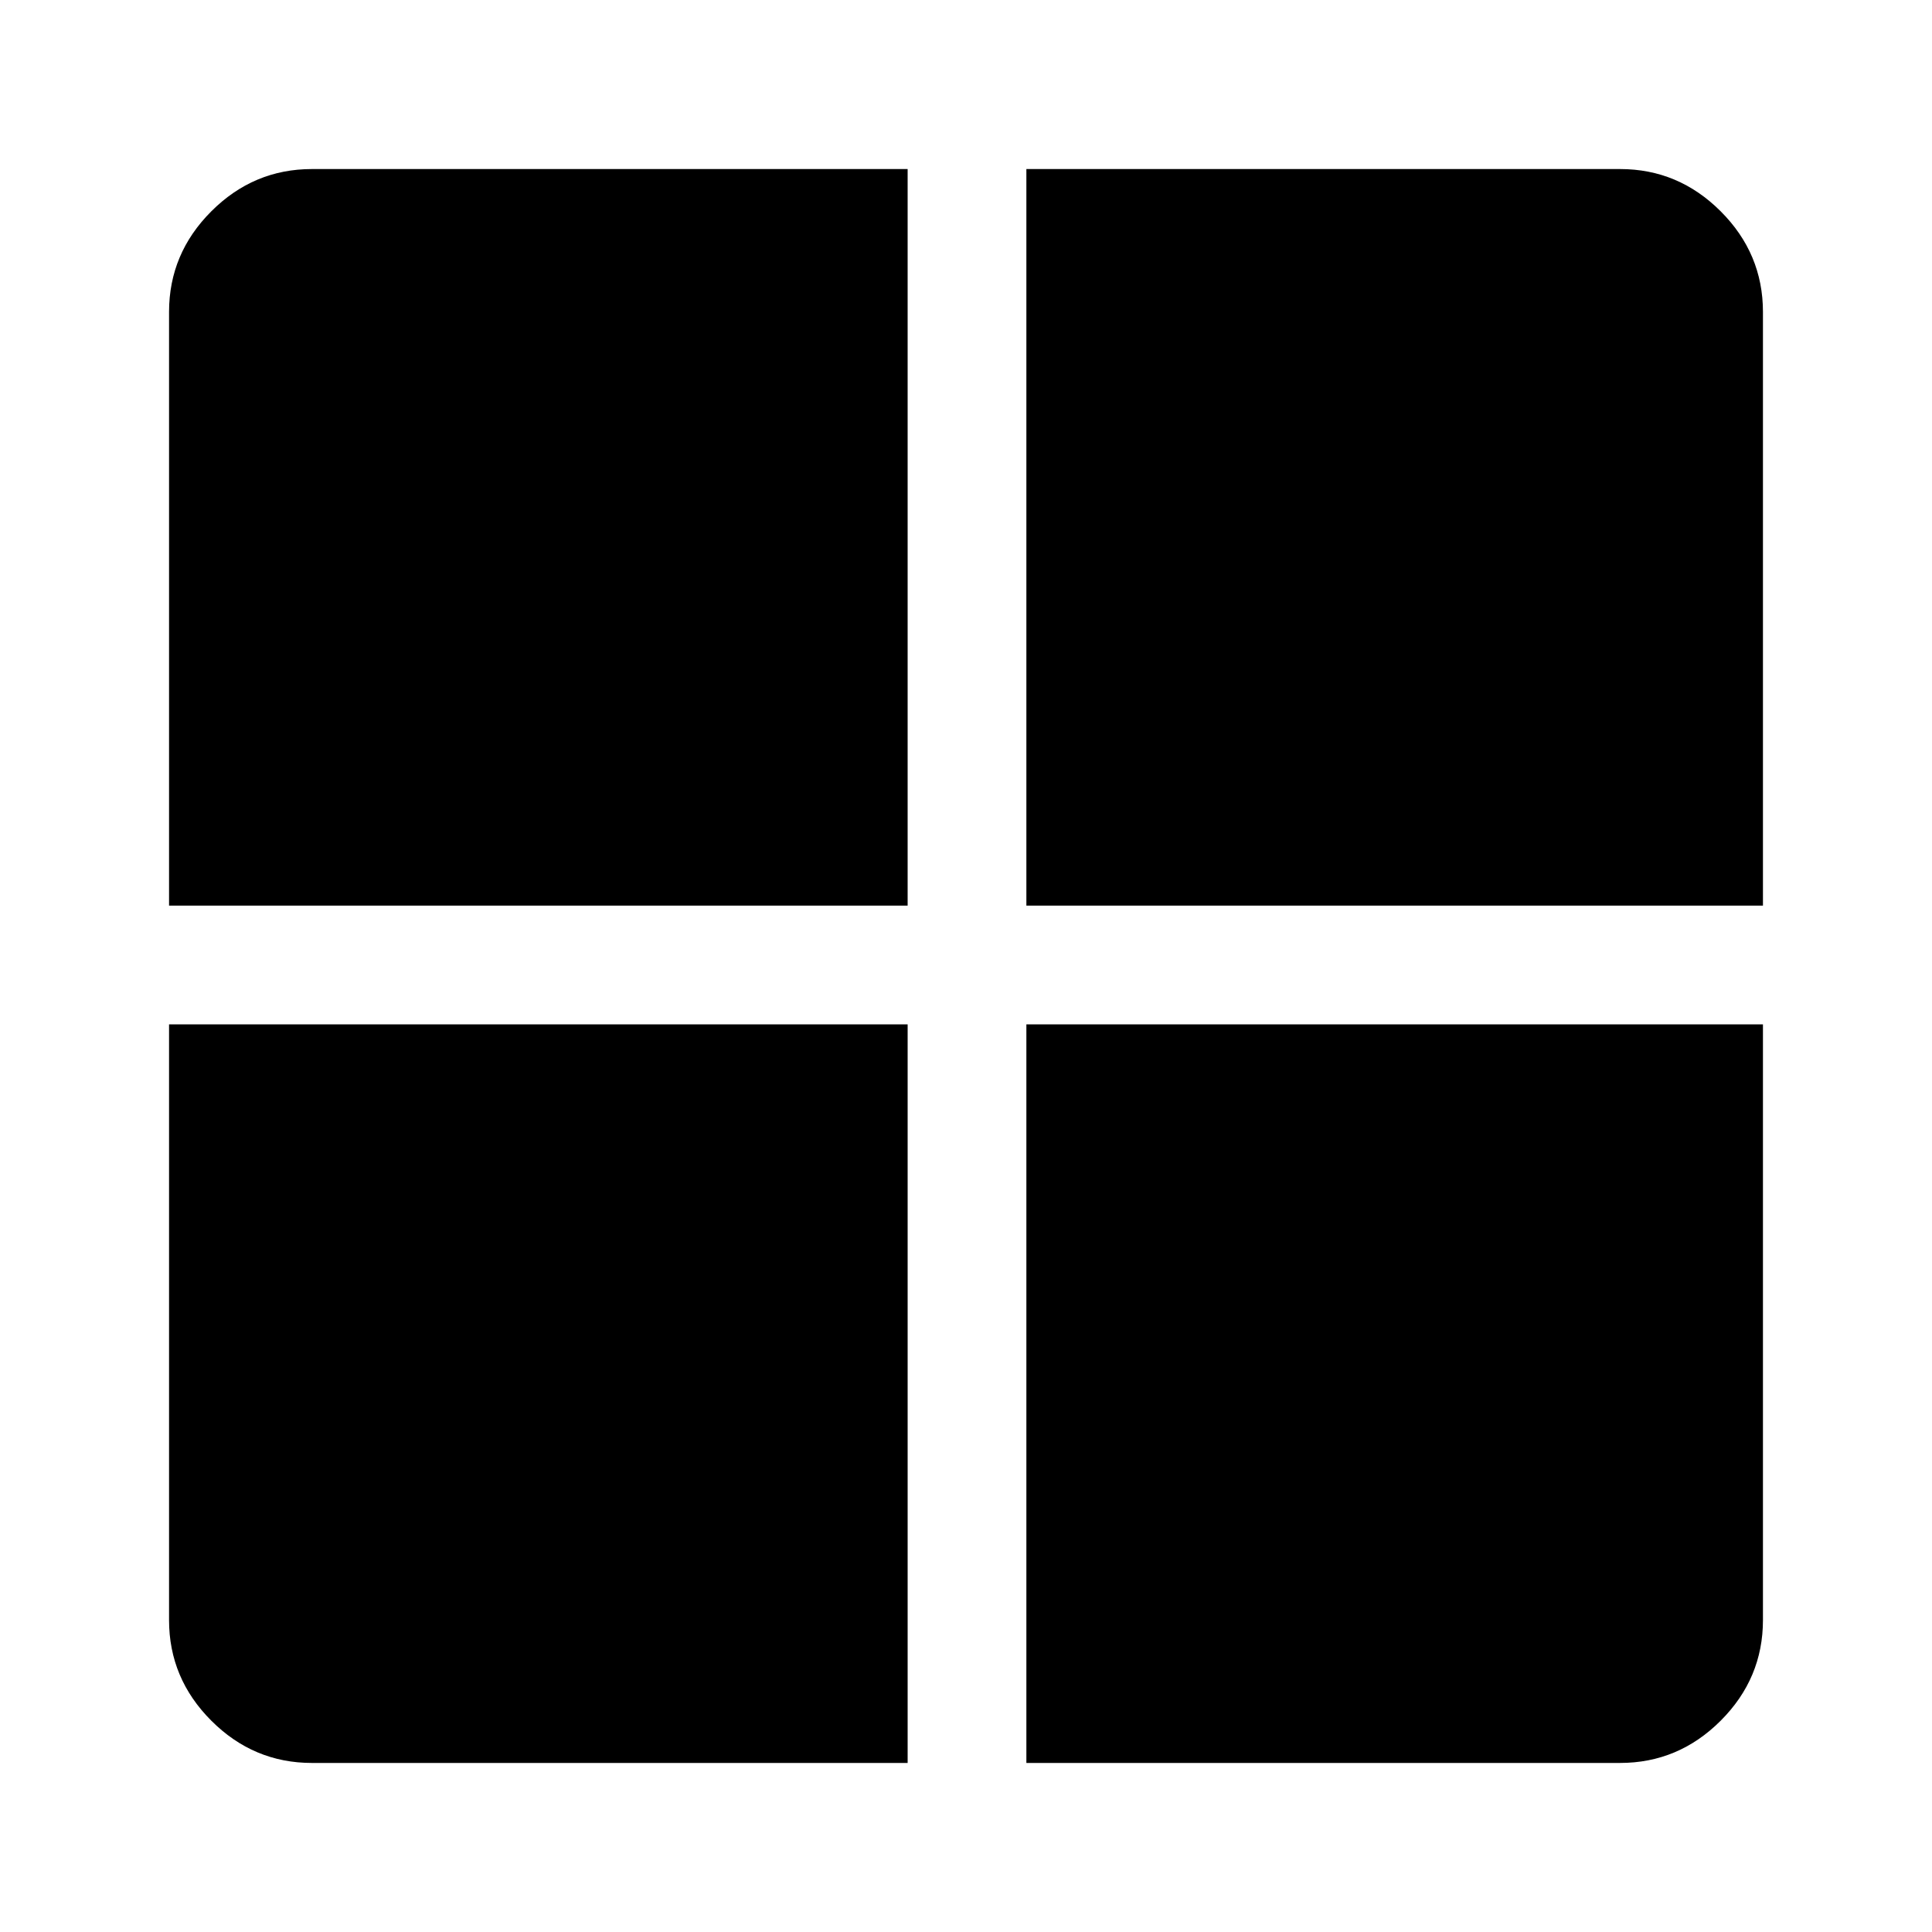 <svg xmlns="http://www.w3.org/2000/svg" height="48" width="48"><path d="M25.5 22.5V4.2h14.75q1.45 0 2.5 1.05t1.05 2.5V22.5Zm0 21.3V25.45h18.3v14.8q0 1.45-1.05 2.5t-2.5 1.05ZM4.2 22.5V7.75q0-1.45 1.05-2.5t2.5-1.05h14.8v18.3Zm3.55 21.3q-1.45 0-2.5-1.05t-1.05-2.5v-14.8h18.35V43.8Z"/></svg>